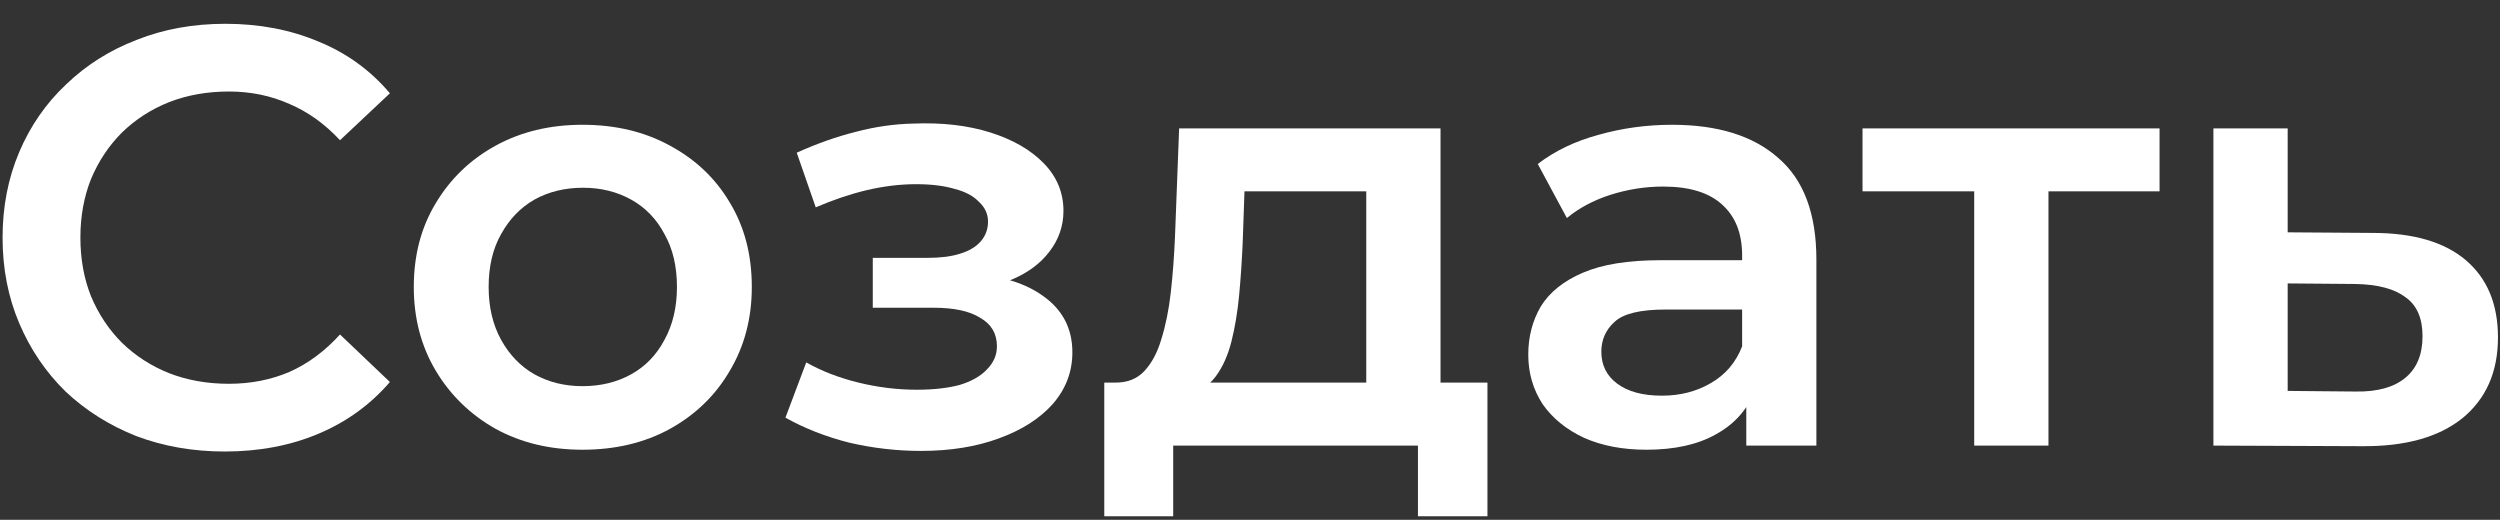 <svg width="101" height="21" viewBox="0 0 101 21" fill="none" xmlns="http://www.w3.org/2000/svg">
<rect x="0" y="0" width="101" height="21" fill="#333333" stroke="none"/>
<path d="M95.854 9.41C97.502 9.41 98.758 9.778 99.622 10.514C100.486 11.249 100.918 12.29 100.918 13.633C100.918 15.025 100.438 16.113 99.478 16.898C98.518 17.666 97.166 18.041 95.422 18.026L89.422 18.002V5.186H92.422V9.386L95.854 9.41ZM95.158 15.818C96.038 15.834 96.71 15.649 97.174 15.265C97.638 14.882 97.87 14.322 97.87 13.585C97.87 12.85 97.638 12.322 97.174 12.002C96.726 11.665 96.054 11.489 95.158 11.473L92.422 11.45V15.793L95.158 15.818Z" fill="white"/>
<path d="M79.758 18.002V7.01L80.454 7.73H75.246V5.186H87.246V7.73H82.062L82.758 7.01V18.002H79.758Z" fill="white"/>
<path d="M70.55 18.001V15.409L70.382 14.857V10.321C70.382 9.441 70.118 8.761 69.59 8.281C69.062 7.785 68.262 7.537 67.19 7.537C66.47 7.537 65.758 7.649 65.054 7.873C64.366 8.097 63.782 8.409 63.302 8.809L62.126 6.625C62.814 6.097 63.63 5.705 64.574 5.449C65.534 5.177 66.526 5.041 67.55 5.041C69.406 5.041 70.838 5.489 71.846 6.385C72.87 7.265 73.382 8.633 73.382 10.489V18.001H70.55ZM66.518 18.169C65.558 18.169 64.718 18.009 63.998 17.689C63.278 17.353 62.718 16.897 62.318 16.321C61.934 15.729 61.742 15.065 61.742 14.329C61.742 13.609 61.91 12.961 62.246 12.385C62.598 11.809 63.166 11.353 63.95 11.017C64.734 10.681 65.774 10.513 67.07 10.513H70.79V12.505H67.286C66.262 12.505 65.574 12.673 65.222 13.009C64.87 13.329 64.694 13.729 64.694 14.209C64.694 14.753 64.91 15.185 65.342 15.505C65.774 15.825 66.374 15.985 67.142 15.985C67.878 15.985 68.534 15.817 69.11 15.481C69.702 15.145 70.126 14.649 70.382 13.993L70.886 15.793C70.598 16.545 70.078 17.129 69.326 17.545C68.59 17.961 67.654 18.169 66.518 18.169Z" fill="white"/>
<path d="M55.197 16.61V7.73H50.277L50.205 9.794C50.173 10.53 50.125 11.242 50.061 11.93C49.997 12.601 49.893 13.226 49.749 13.802C49.605 14.361 49.397 14.825 49.125 15.194C48.853 15.562 48.493 15.802 48.045 15.914L45.069 15.457C45.549 15.457 45.933 15.306 46.221 15.002C46.525 14.681 46.757 14.249 46.917 13.706C47.093 13.146 47.221 12.514 47.301 11.809C47.381 11.089 47.437 10.345 47.469 9.578L47.637 5.186H58.197V16.61H55.197ZM44.613 20.858V15.457H60.093V20.858H57.285V18.002H47.397V20.858H44.613Z" fill="white"/>
<path d="M37.204 18.217C36.228 18.217 35.26 18.105 34.3 17.881C33.356 17.641 32.5 17.305 31.732 16.873L32.572 14.641C33.196 14.993 33.9 15.265 34.684 15.457C35.468 15.649 36.252 15.745 37.036 15.745C37.708 15.745 38.284 15.681 38.764 15.553C39.244 15.409 39.612 15.201 39.868 14.929C40.14 14.657 40.276 14.345 40.276 13.993C40.276 13.481 40.052 13.097 39.604 12.841C39.172 12.569 38.548 12.433 37.732 12.433H35.26V10.417H37.492C38.004 10.417 38.436 10.361 38.788 10.249C39.156 10.137 39.436 9.969 39.628 9.745C39.82 9.521 39.916 9.257 39.916 8.953C39.916 8.649 39.796 8.385 39.556 8.161C39.332 7.921 39.004 7.745 38.572 7.633C38.14 7.505 37.62 7.441 37.012 7.441C36.372 7.441 35.708 7.521 35.02 7.681C34.348 7.841 33.66 8.073 32.956 8.377L32.188 6.169C33.004 5.801 33.796 5.521 34.564 5.329C35.348 5.121 36.124 5.009 36.892 4.993C38.06 4.945 39.1 5.065 40.012 5.353C40.924 5.641 41.644 6.057 42.172 6.601C42.7 7.145 42.964 7.785 42.964 8.521C42.964 9.129 42.772 9.681 42.388 10.177C42.02 10.657 41.508 11.033 40.852 11.305C40.212 11.577 39.476 11.713 38.644 11.713L38.74 11.065C40.164 11.065 41.284 11.353 42.1 11.929C42.916 12.489 43.324 13.257 43.324 14.233C43.324 15.017 43.06 15.713 42.532 16.321C42.004 16.913 41.276 17.377 40.348 17.713C39.436 18.049 38.388 18.217 37.204 18.217Z" fill="white"/>
<path d="M23.533 18.169C22.221 18.169 21.053 17.889 20.029 17.329C19.005 16.753 18.197 15.969 17.605 14.977C17.013 13.985 16.717 12.857 16.717 11.593C16.717 10.313 17.013 9.185 17.605 8.209C18.197 7.217 19.005 6.441 20.029 5.881C21.053 5.321 22.221 5.041 23.533 5.041C24.861 5.041 26.037 5.321 27.061 5.881C28.101 6.441 28.909 7.209 29.485 8.185C30.077 9.161 30.373 10.297 30.373 11.593C30.373 12.857 30.077 13.985 29.485 14.977C28.909 15.969 28.101 16.753 27.061 17.329C26.037 17.889 24.861 18.169 23.533 18.169ZM23.533 15.601C24.269 15.601 24.925 15.441 25.501 15.121C26.077 14.801 26.525 14.337 26.845 13.729C27.181 13.121 27.349 12.409 27.349 11.593C27.349 10.761 27.181 10.049 26.845 9.457C26.525 8.849 26.077 8.385 25.501 8.065C24.925 7.745 24.277 7.585 23.557 7.585C22.821 7.585 22.165 7.745 21.589 8.065C21.029 8.385 20.581 8.849 20.245 9.457C19.909 10.049 19.741 10.761 19.741 11.593C19.741 12.409 19.909 13.121 20.245 13.729C20.581 14.337 21.029 14.801 21.589 15.121C22.165 15.441 22.813 15.601 23.533 15.601Z" fill="white"/>
<path d="M9.08 18.241C7.8 18.241 6.608 18.033 5.504 17.617C4.416 17.185 3.464 16.585 2.648 15.817C1.848 15.033 1.224 14.113 0.776 13.057C0.328 12.001 0.104 10.849 0.104 9.601C0.104 8.353 0.328 7.201 0.776 6.145C1.224 5.089 1.856 4.177 2.672 3.409C3.488 2.625 4.44 2.025 5.528 1.609C6.616 1.177 7.808 0.961 9.104 0.961C10.479 0.961 11.736 1.201 12.871 1.681C14.008 2.145 14.967 2.841 15.752 3.769L13.736 5.665C13.127 5.009 12.447 4.521 11.695 4.201C10.944 3.865 10.127 3.697 9.248 3.697C8.368 3.697 7.56 3.841 6.824 4.129C6.104 4.417 5.472 4.825 4.928 5.353C4.4 5.881 3.984 6.505 3.68 7.225C3.392 7.945 3.248 8.737 3.248 9.601C3.248 10.465 3.392 11.257 3.68 11.977C3.984 12.697 4.4 13.321 4.928 13.849C5.472 14.377 6.104 14.785 6.824 15.073C7.56 15.361 8.368 15.505 9.248 15.505C10.127 15.505 10.944 15.345 11.695 15.025C12.447 14.689 13.127 14.185 13.736 13.513L15.752 15.433C14.967 16.345 14.008 17.041 12.871 17.521C11.736 18.001 10.472 18.241 9.08 18.241Z" fill="white"/>
</svg>
